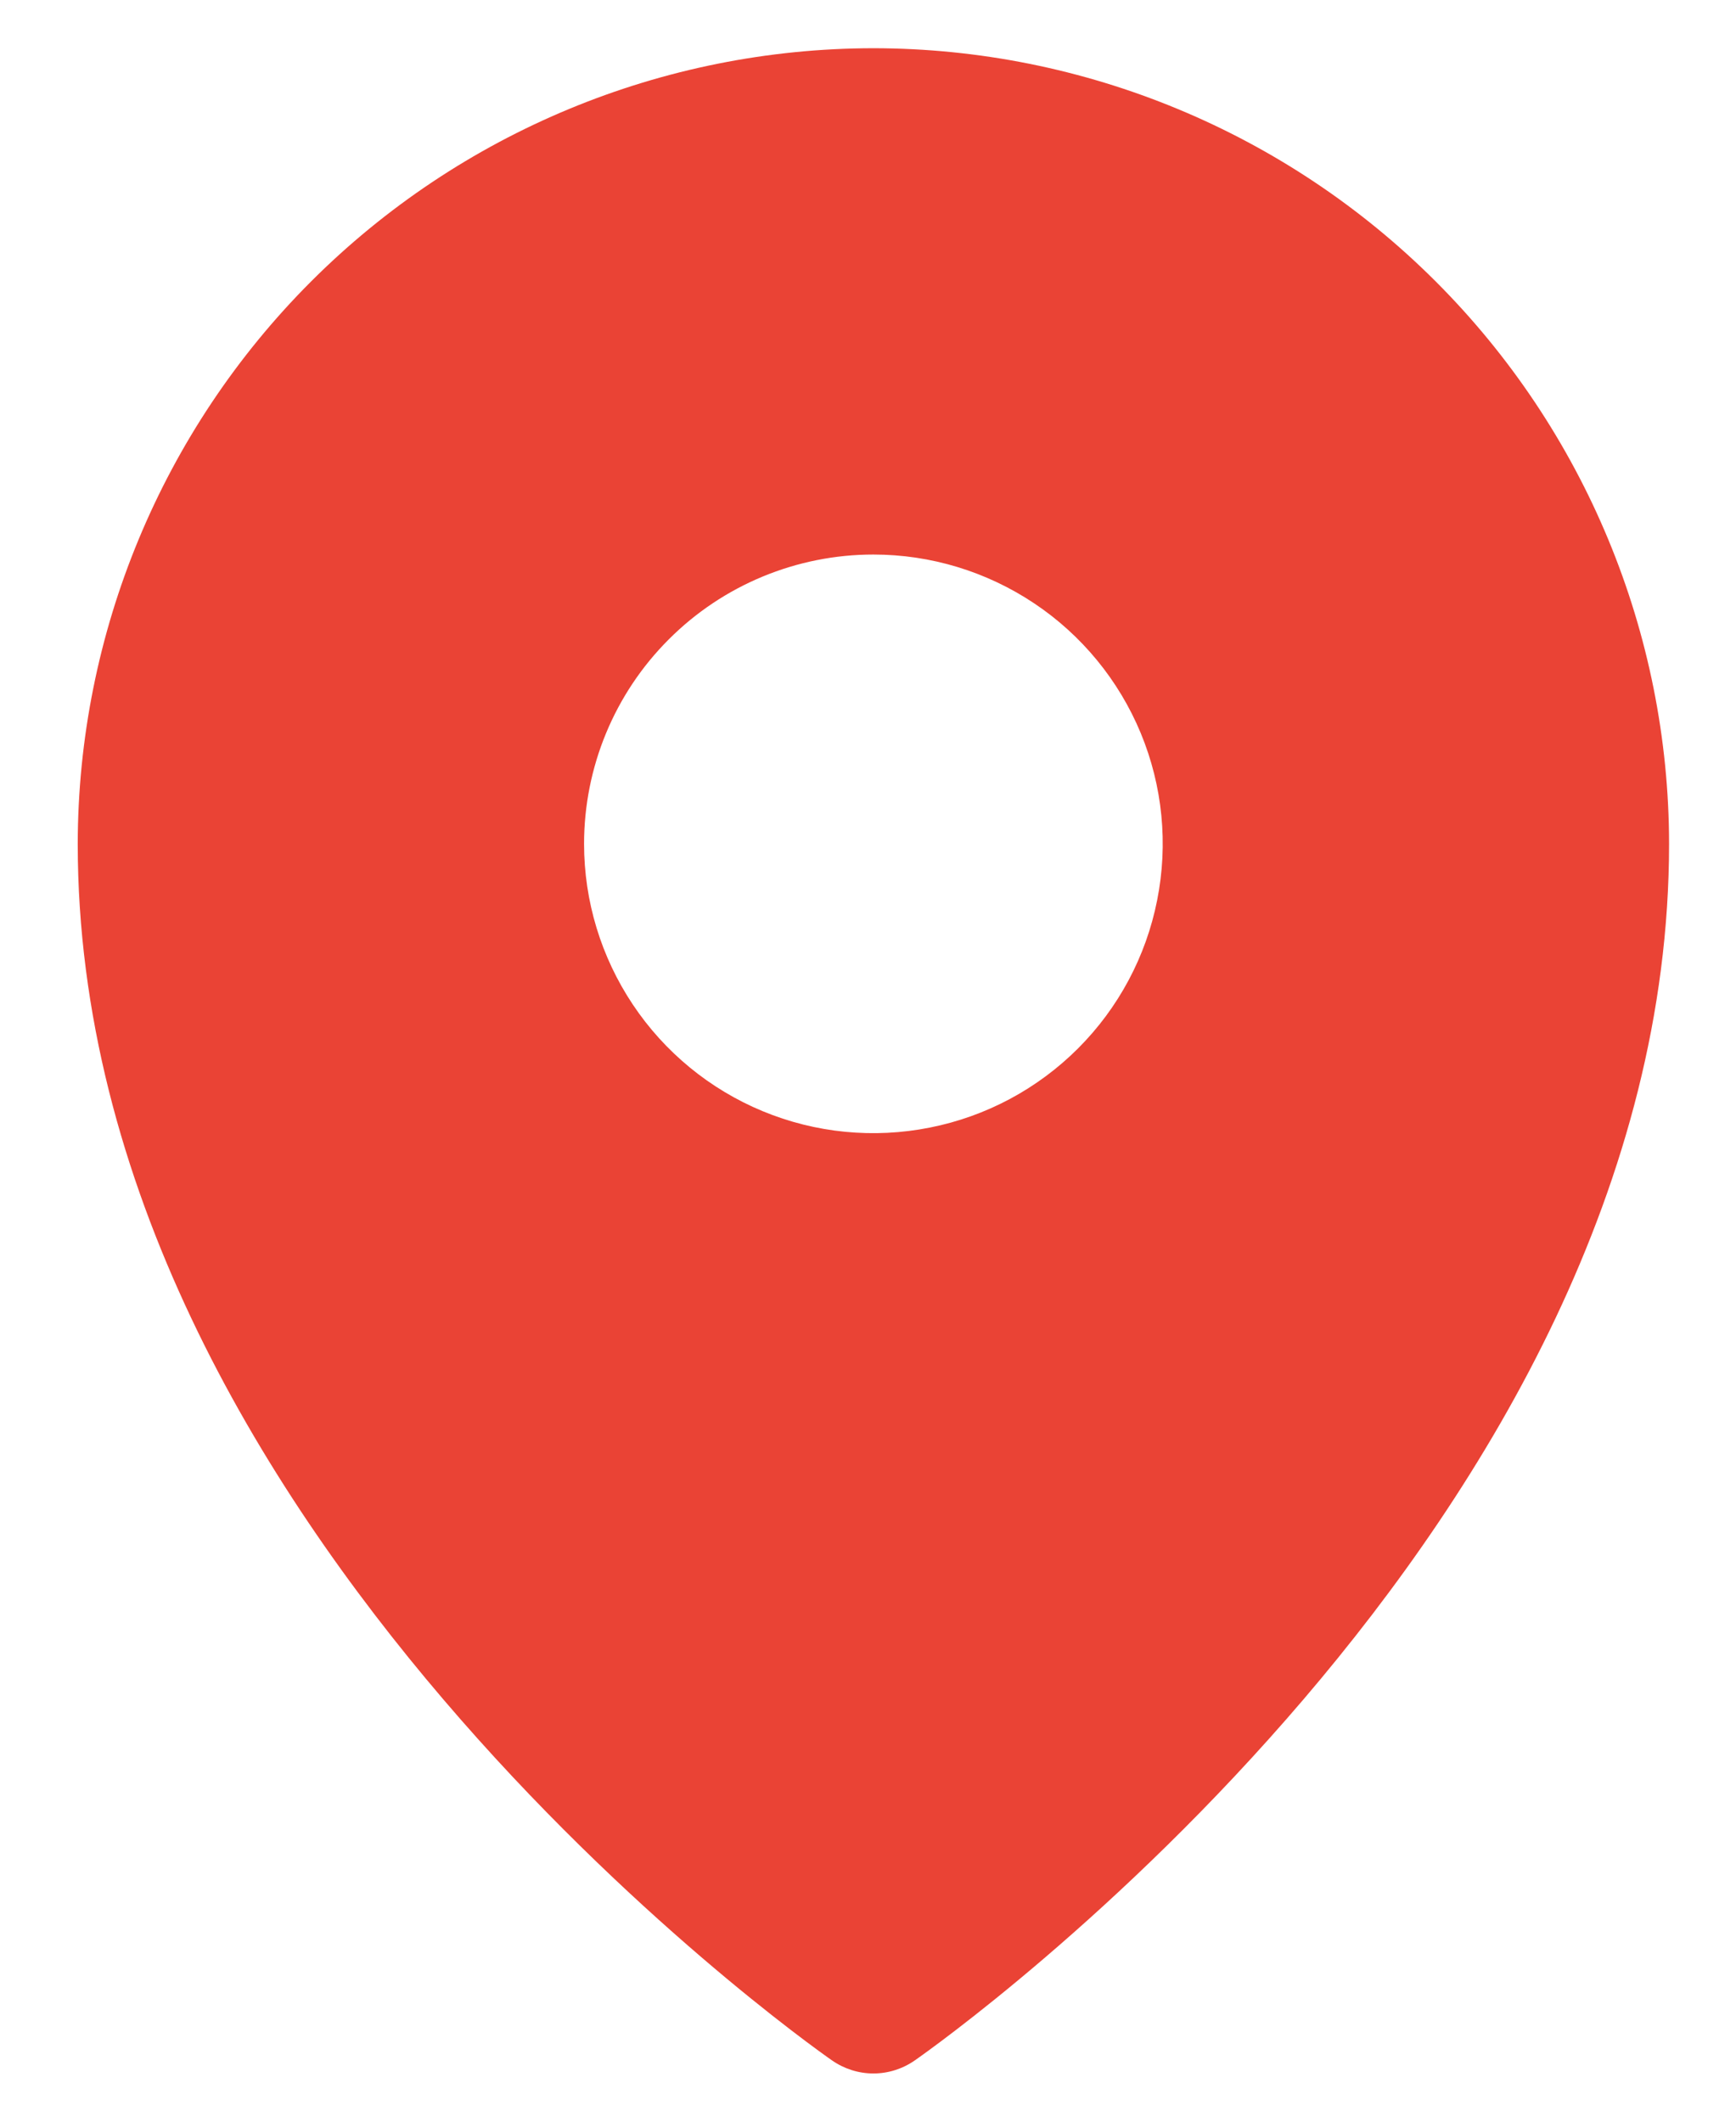 <svg width="18" height="22" viewBox="0 0 18 22" fill="none" xmlns="http://www.w3.org/2000/svg">
<path d="M9.056 0.5C6.869 0.502 4.772 1.372 3.225 2.919C1.679 4.466 0.809 6.563 0.806 8.75C0.806 15.809 8.306 21.141 8.626 21.364C8.752 21.452 8.902 21.5 9.056 21.5C9.21 21.5 9.36 21.452 9.486 21.364C9.806 21.141 17.306 15.809 17.306 8.75C17.304 6.563 16.434 4.466 14.887 2.919C13.34 1.372 11.243 0.502 9.056 0.5ZM9.056 5.75C9.649 5.75 10.229 5.926 10.723 6.256C11.216 6.585 11.601 7.054 11.828 7.602C12.055 8.15 12.114 8.753 11.998 9.335C11.883 9.917 11.597 10.452 11.178 10.871C10.758 11.291 10.223 11.577 9.641 11.692C9.059 11.808 8.456 11.749 7.908 11.522C7.36 11.295 6.891 10.91 6.562 10.417C6.232 9.923 6.056 9.343 6.056 8.75C6.056 7.954 6.372 7.191 6.935 6.629C7.497 6.066 8.261 5.75 9.056 5.75Z" fill="#EA4335"/>
</svg>
